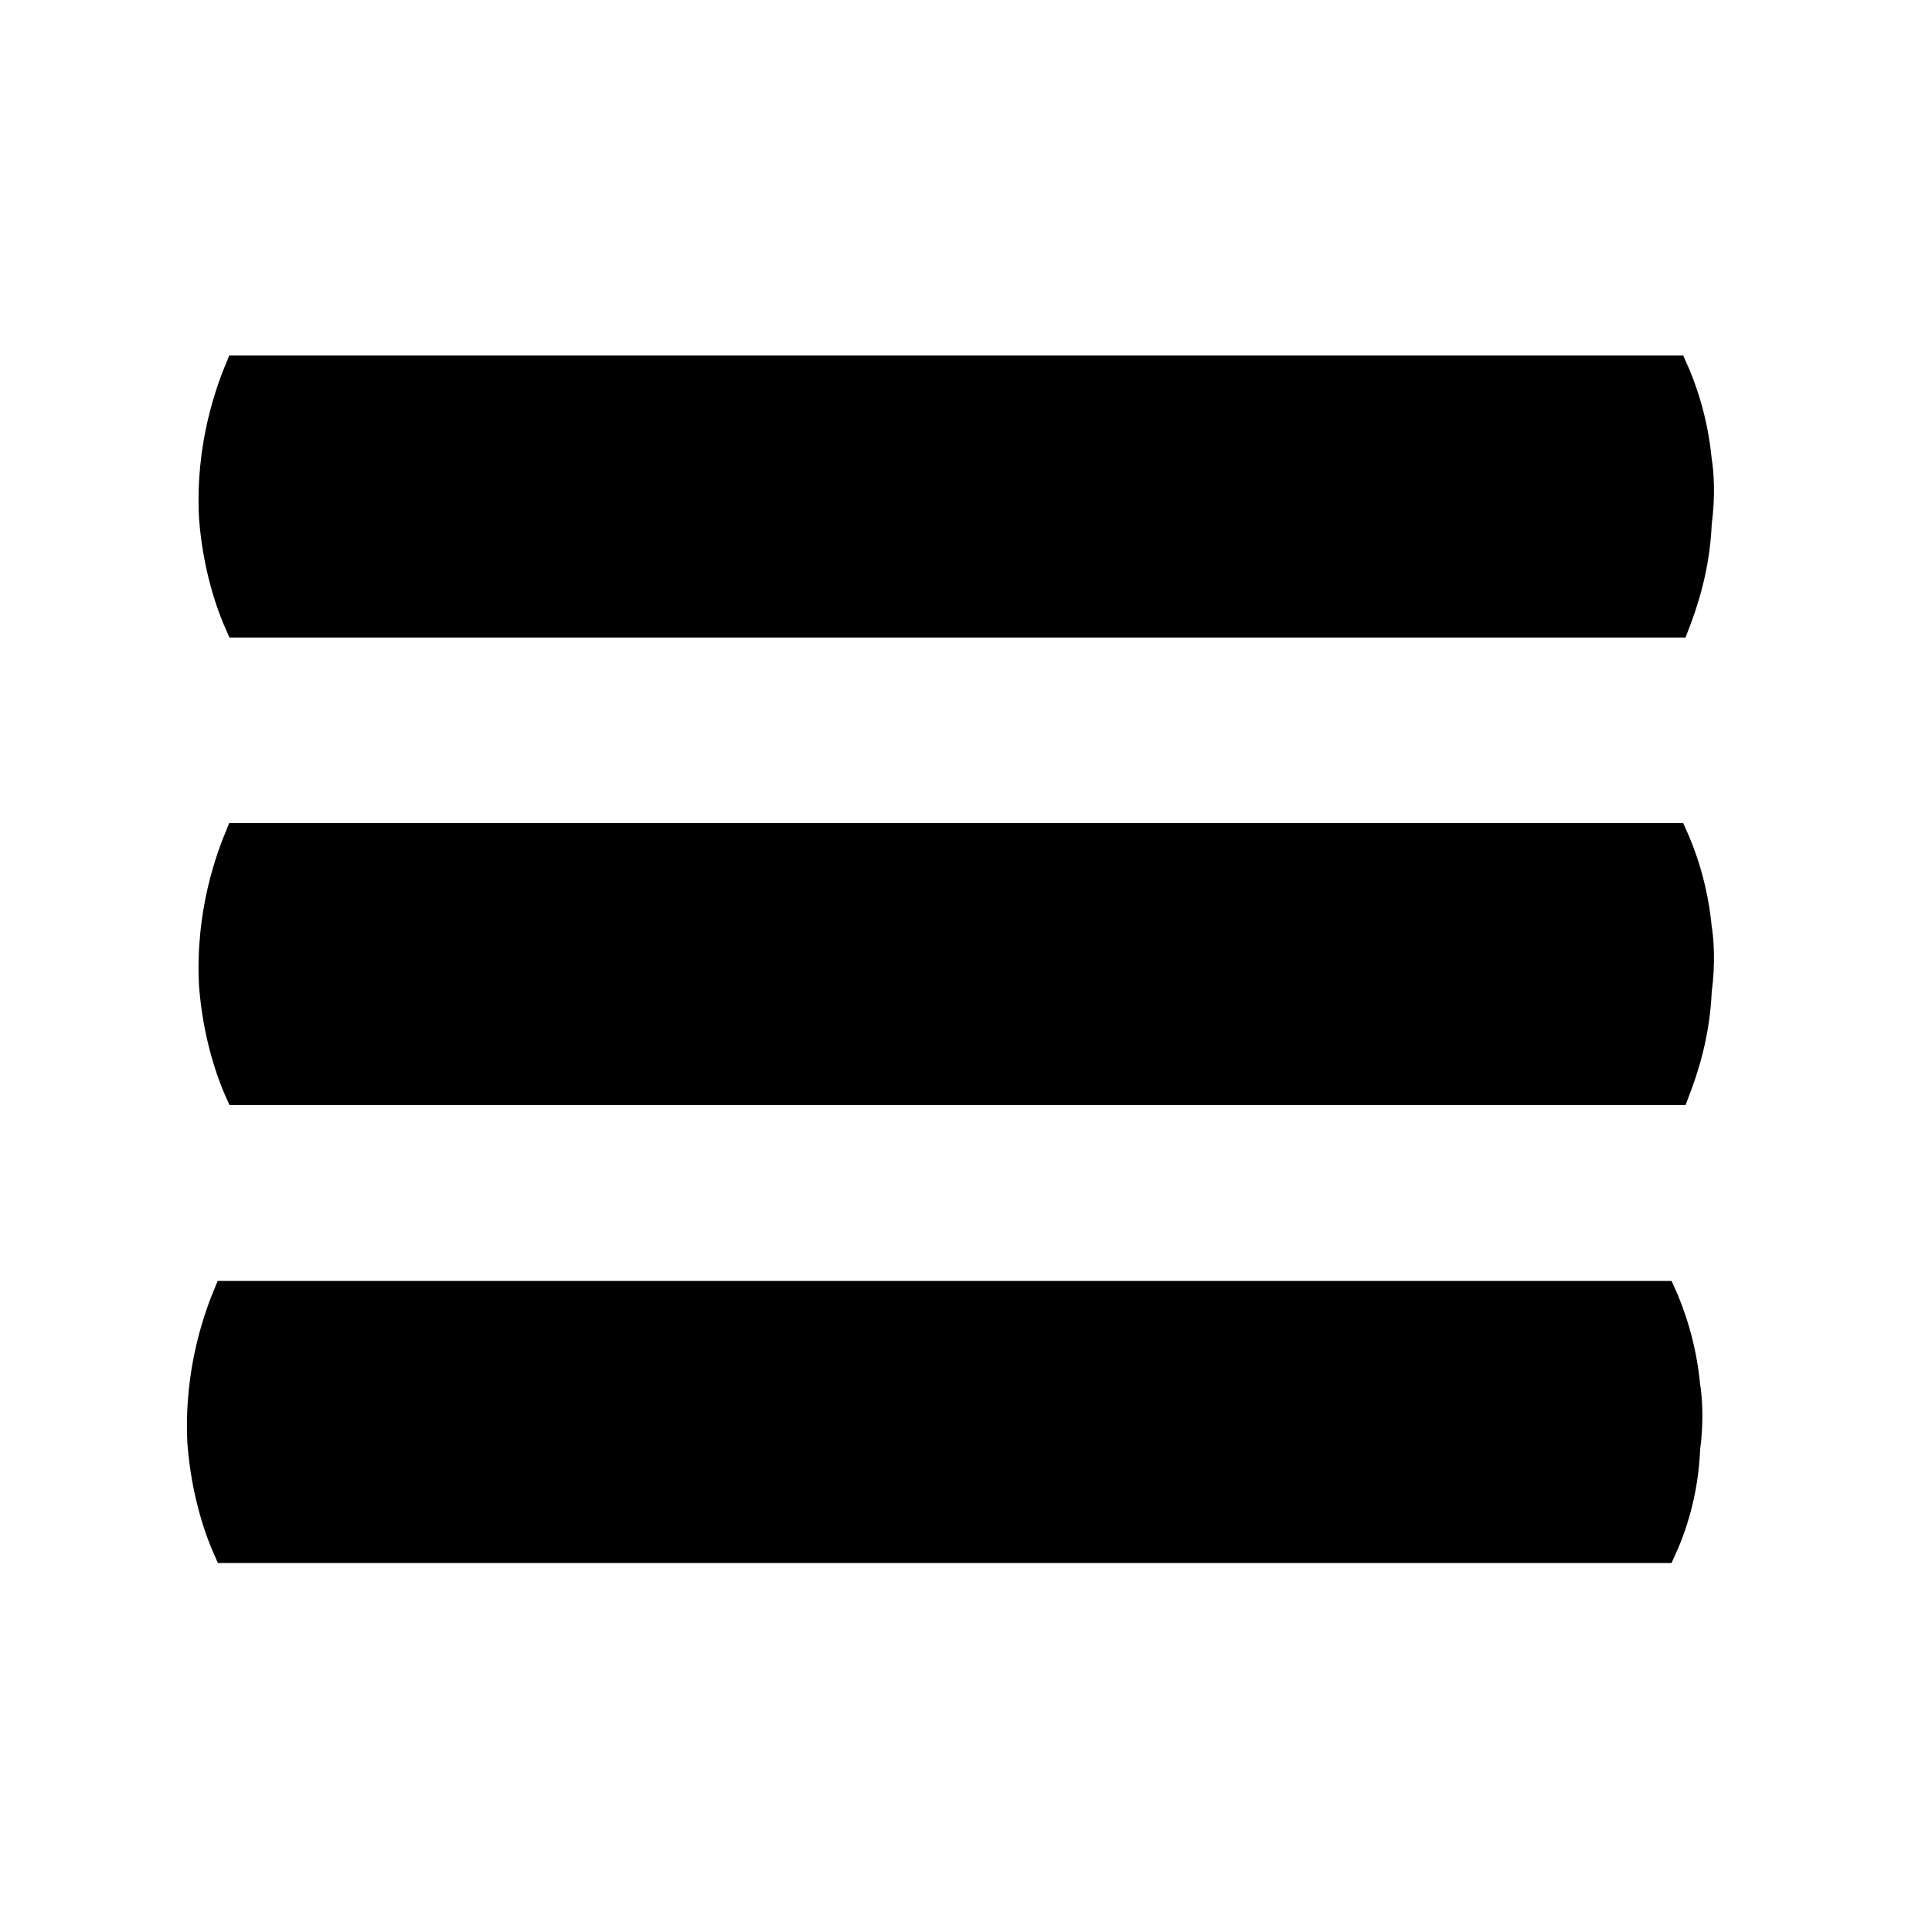 <?xml version="1.0" encoding="utf-8"?>
<!-- Generator: Adobe Illustrator 25.4.1, SVG Export Plug-In . SVG Version: 6.00 Build 0)  -->
<svg version="1.1" id="Warstwa_1" xmlns="http://www.w3.org/2000/svg" xmlns:xlink="http://www.w3.org/1999/xlink" x="0px" y="0px"
	 viewBox="0 0 100 100" style="enable-background:new 0 0 100 100;" xml:space="preserve">
<style type="text/css">
	.st0{stroke:#000000;stroke-miterlimit:10;}
</style>
<path class="st0" d="M86.9,32.5H12.2c-0.5-1.1-1.2-3.1-1.4-5.7c-0.2-3.8,0.9-6.7,1.4-7.9c24.9,0,49.8,0,74.6,0
	c0.5,1.1,1.1,2.8,1.3,4.9c0.1,0.6,0.2,1.8,0,3.3C88,29.4,87.4,31.2,86.9,32.5z"/>
<path class="st0" d="M86.9,56.7H12.2c-0.5-1.1-1.2-3.1-1.4-5.7c-0.2-3.8,0.9-6.7,1.4-7.9c24.9,0,49.8,0,74.6,0
	c0.5,1.1,1.1,2.8,1.3,4.9c0.1,0.6,0.2,1.8,0,3.3C88,53.6,87.4,55.4,86.9,56.7z"/>
<path class="st0" d="M86.2,80.4H11.6c-0.5-1.1-1.2-3.1-1.4-5.7c-0.2-3.8,0.9-6.7,1.4-7.9c24.9,0,49.8,0,74.6,0
	c0.5,1.1,1.1,2.8,1.3,4.9c0.1,0.6,0.2,1.8,0,3.3C87.4,77.3,86.8,79.1,86.2,80.4z"/>
</svg>
